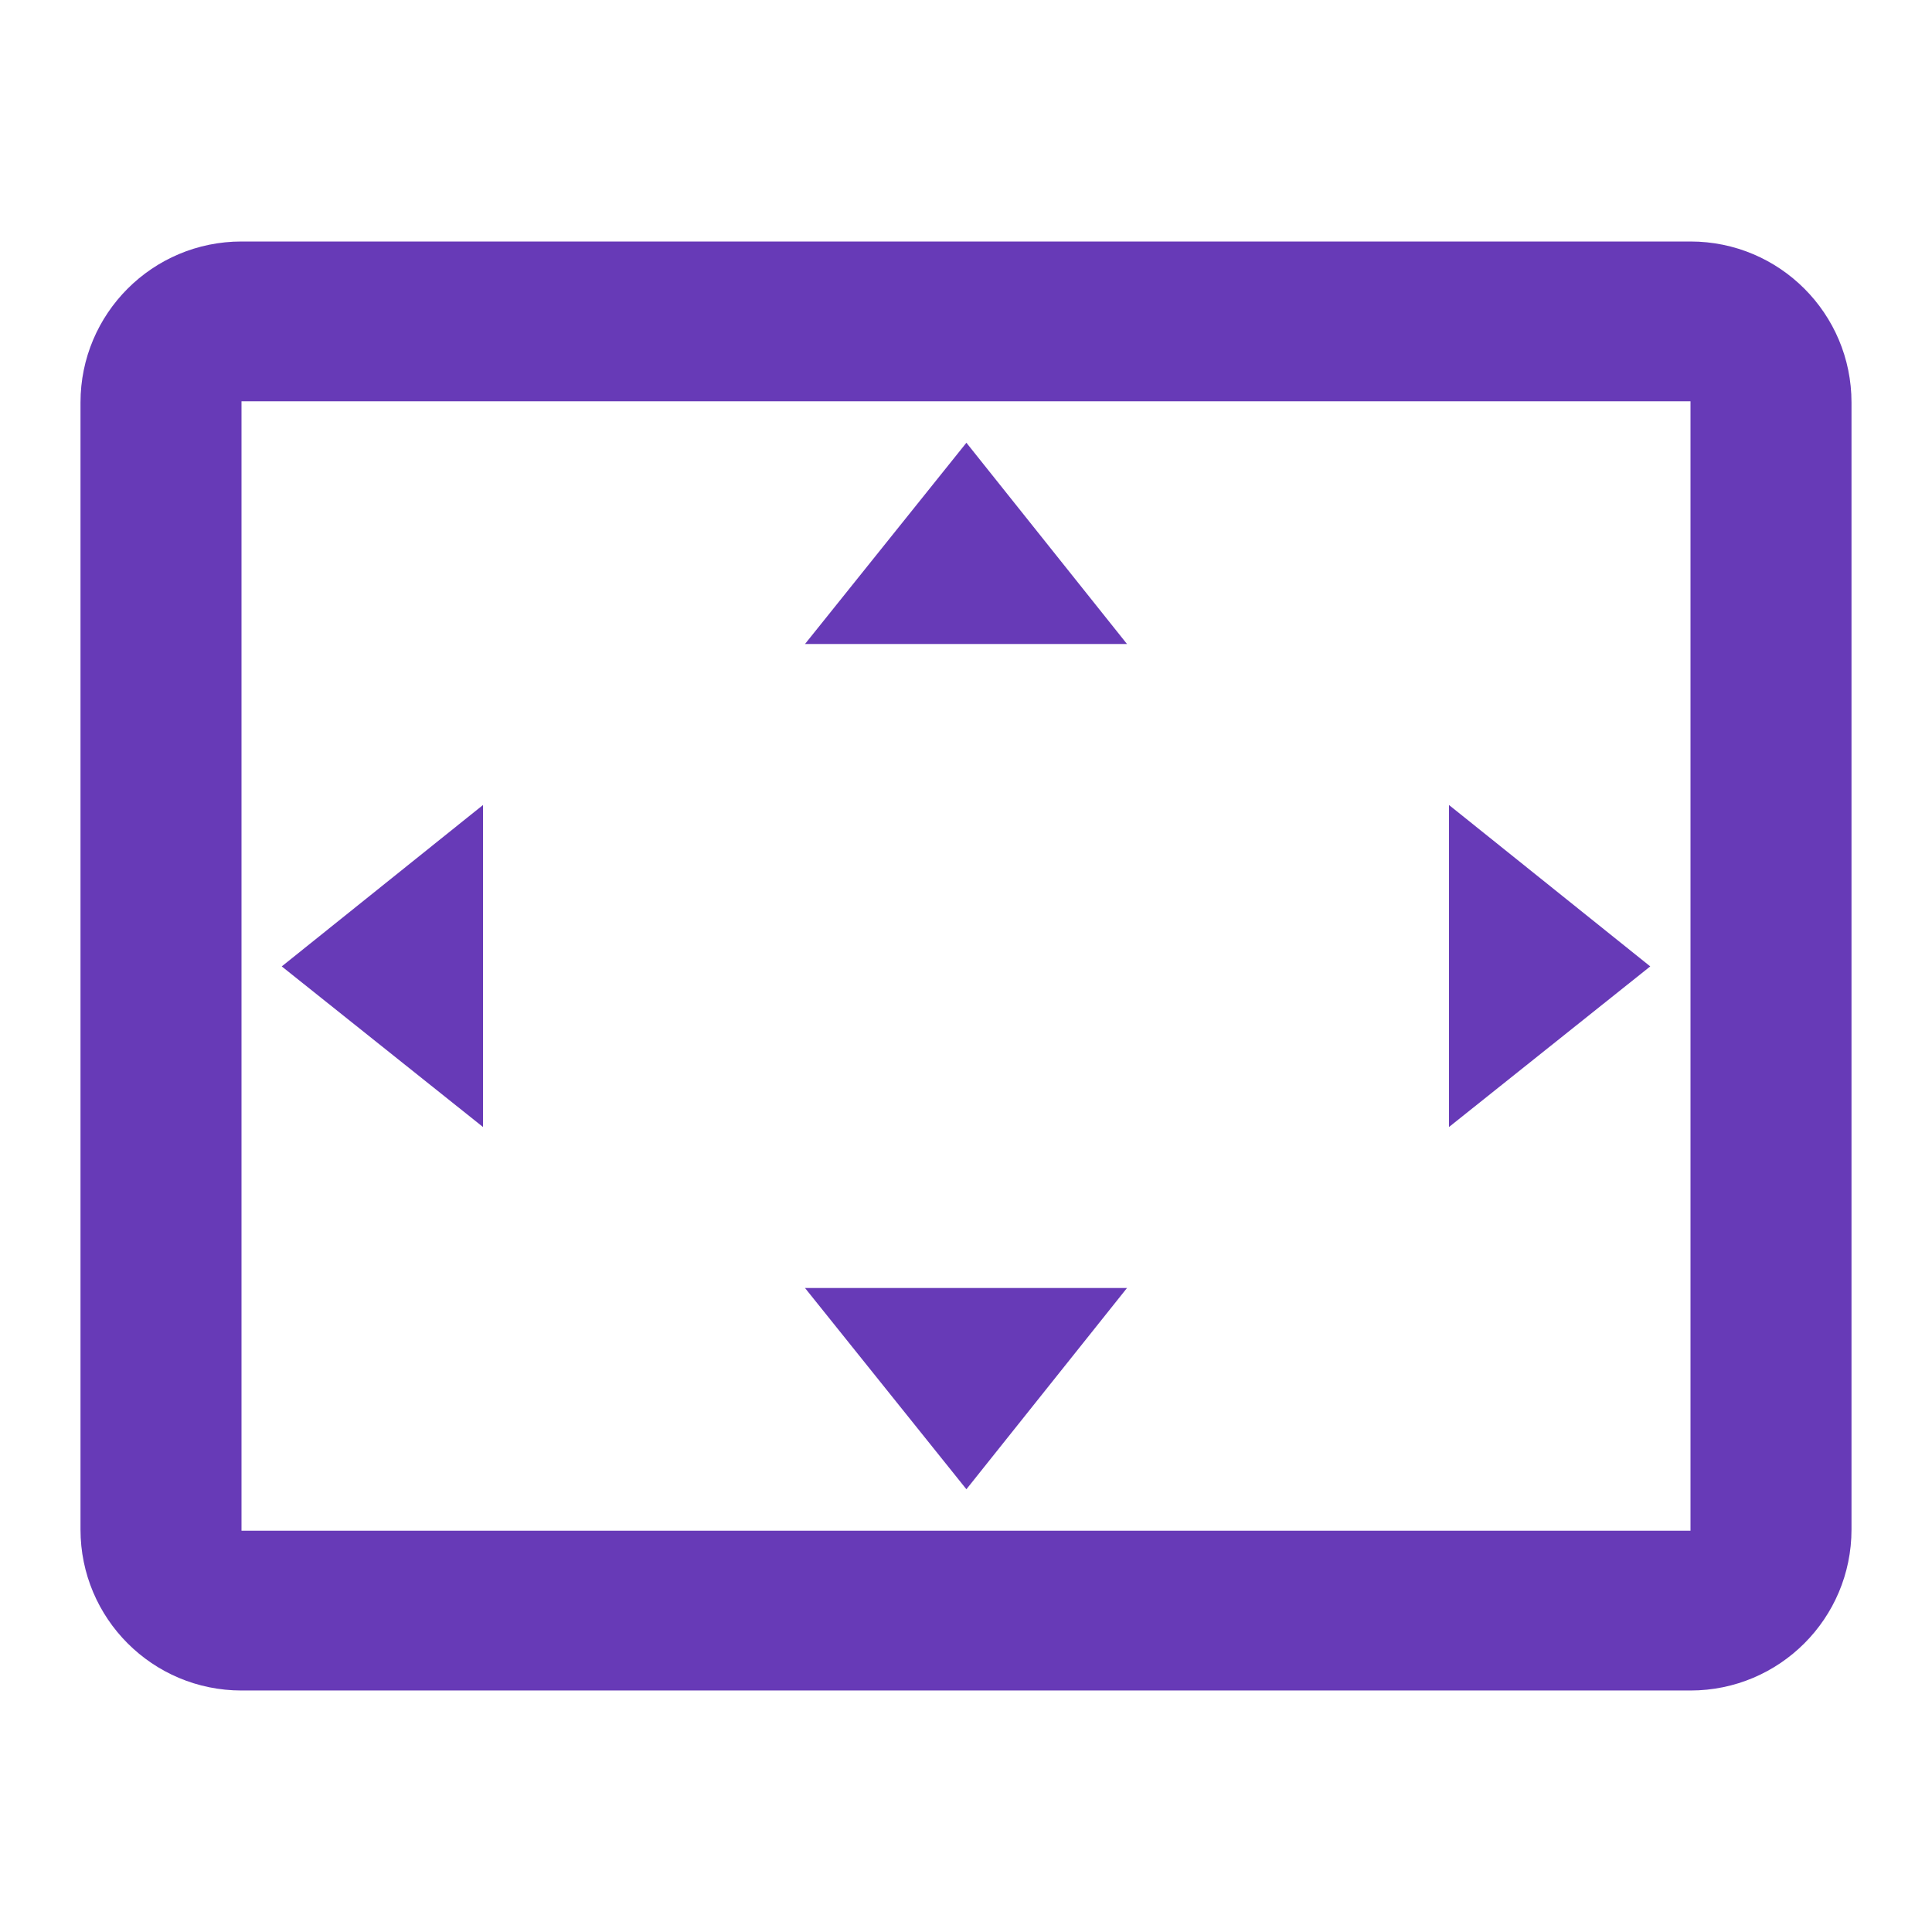 <svg fill="#673AB7" height="48" viewBox="0 0 48 48" width="48" xmlns="http://www.w3.org/2000/svg"><path d="m24.01 11-4.01 5h8zm11.99 9v8l5-3.99zm-24 0-5 4.01 5 3.99zm16 12h-8l4.01 5zm14-26h-36c-2.21 0-4 1.79-4 4v28c0 2.21 1.79 4 4 4h36c2.21 0 4-1.79 4-4v-28c0-2.21-1.79-4-4-4zm0 32.03h-36v-28.06h36z" fill="#673AB7"/></svg>